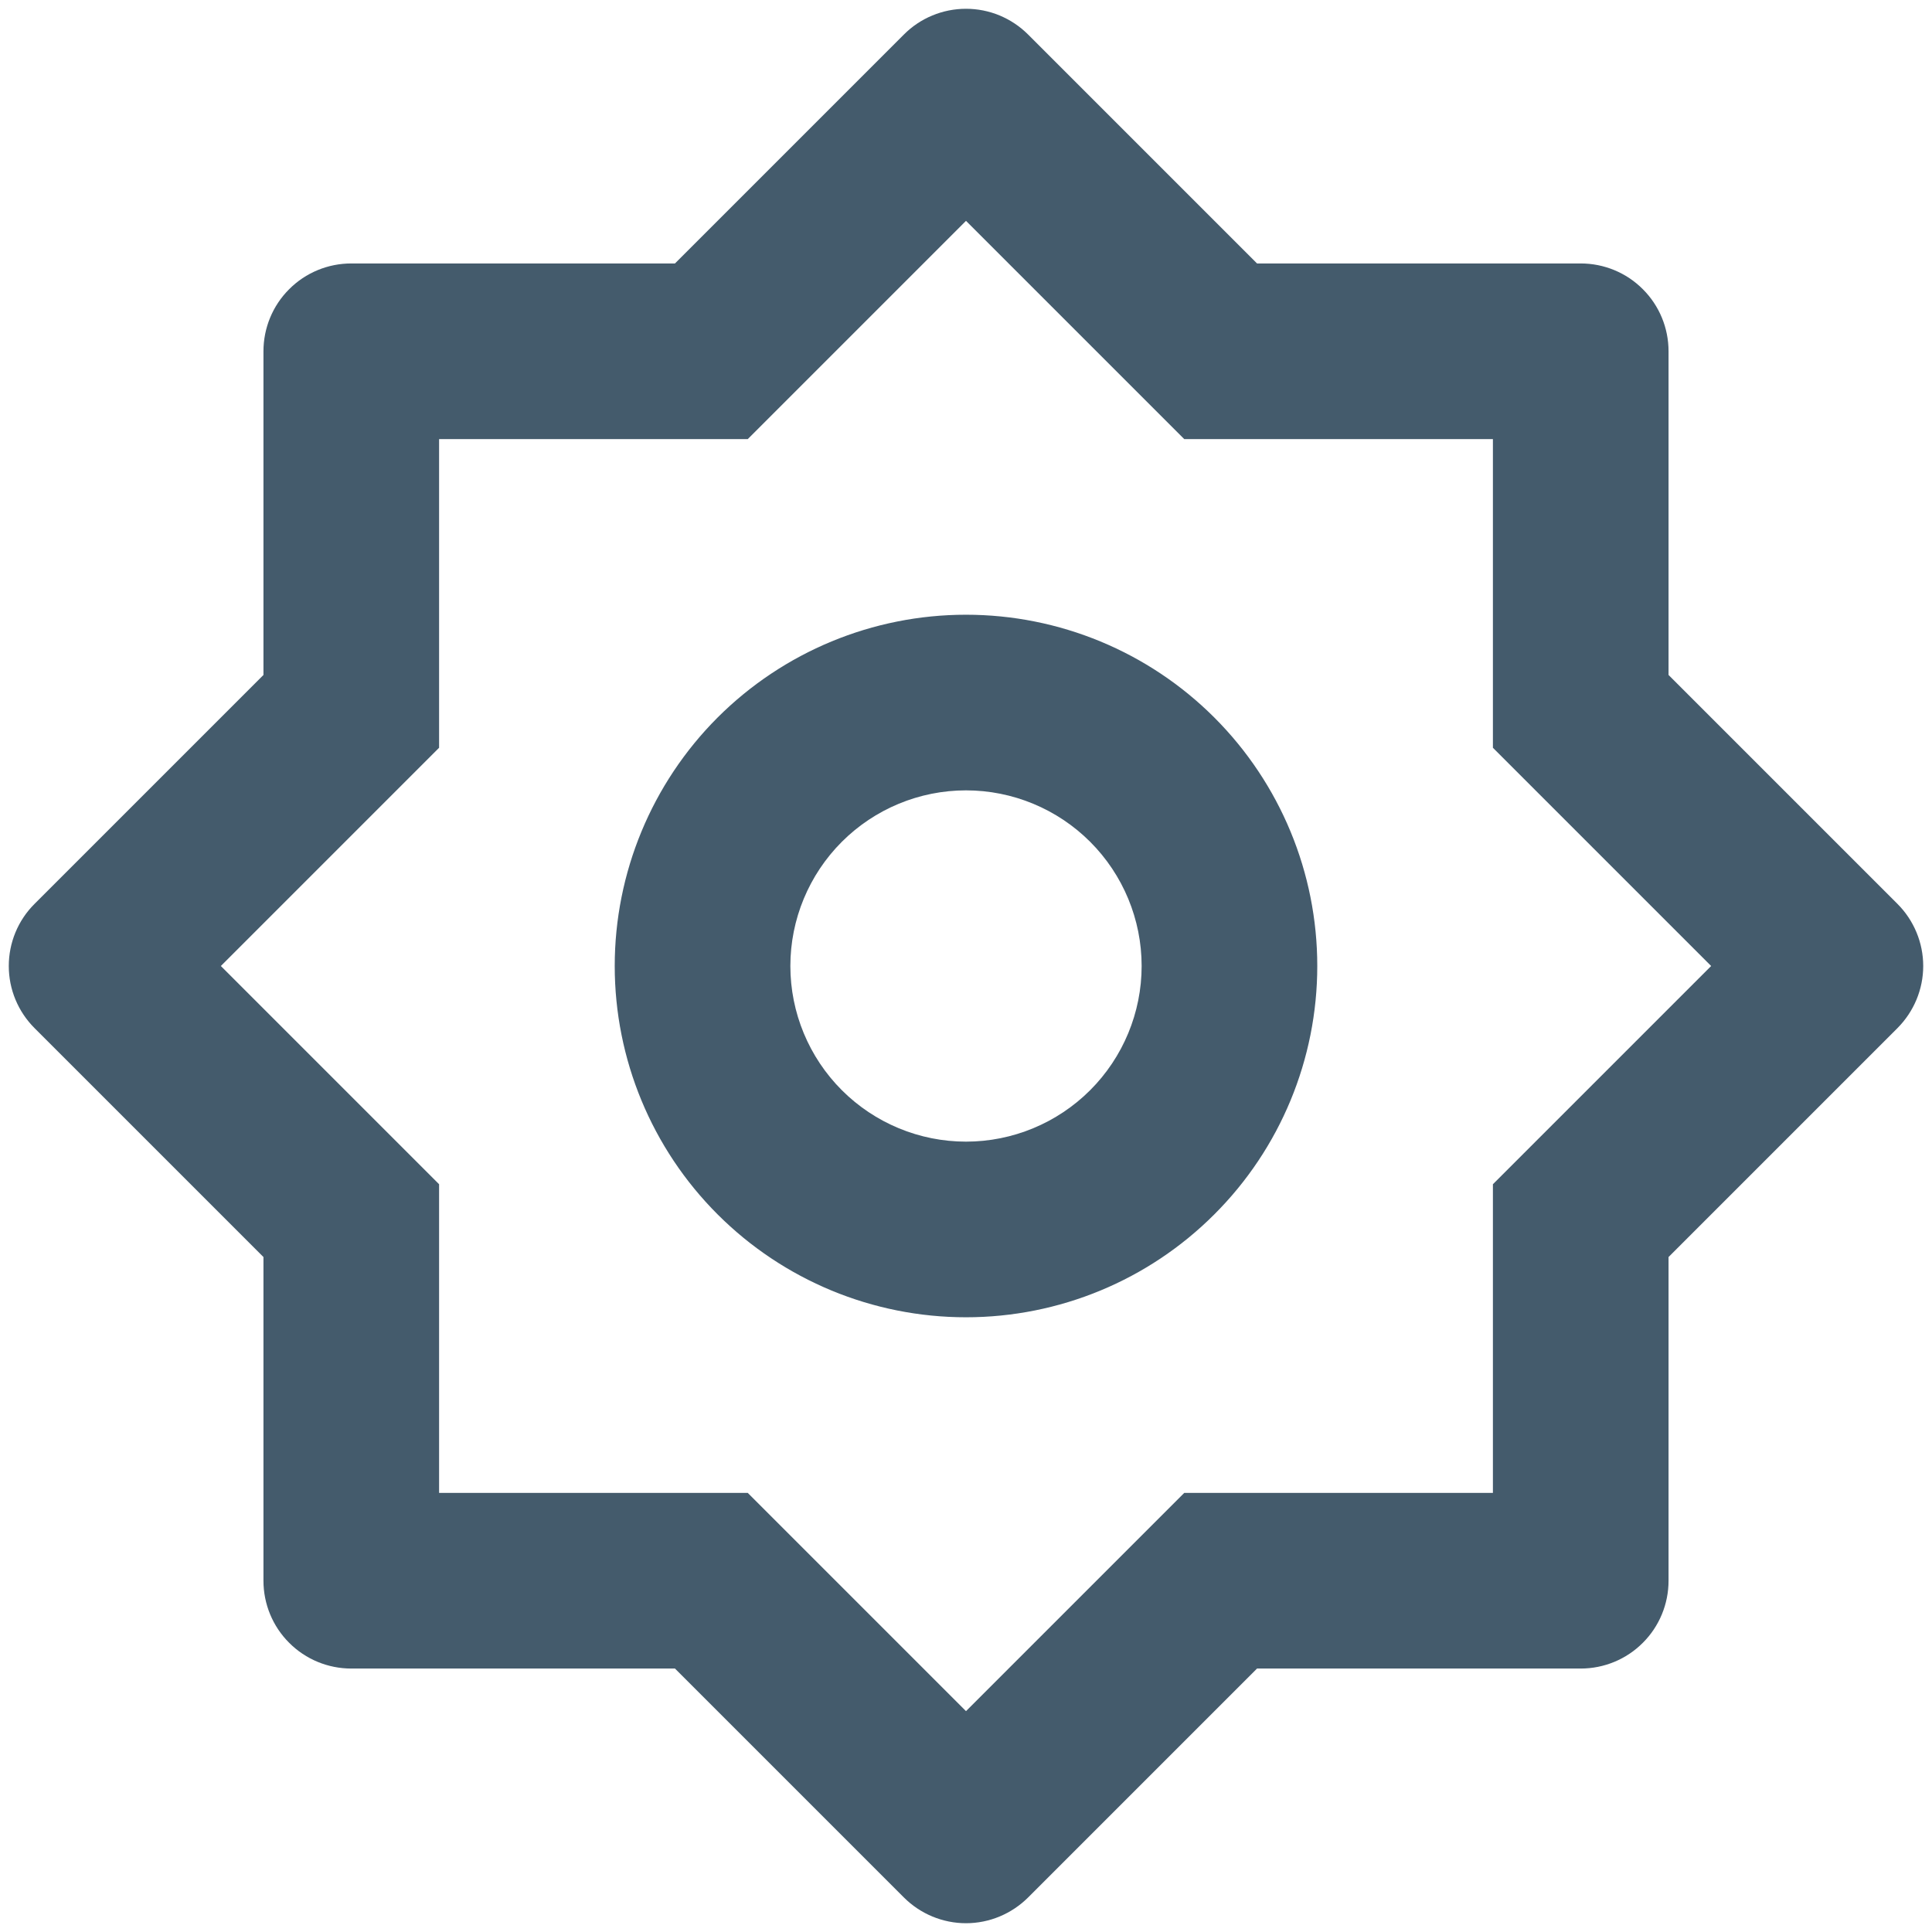 <svg width="22" height="22" viewBox="0 0 22 22" fill="none" xmlns="http://www.w3.org/2000/svg">
<path d="M7.686 3L10.293 0.393C10.48 0.205 10.735 0.1 11 0.1C11.265 0.1 11.519 0.205 11.707 0.393L14.314 3H18C18.265 3 18.52 3.105 18.707 3.293C18.895 3.48 19 3.735 19 4V7.686L21.607 10.293C21.794 10.48 21.9 10.735 21.9 11C21.9 11.265 21.794 11.519 21.607 11.707L19 14.314V18C19 18.265 18.895 18.52 18.707 18.707C18.52 18.895 18.265 19 18 19H14.314L11.707 21.607C11.519 21.794 11.265 21.9 11 21.9C10.735 21.9 10.48 21.794 10.293 21.607L7.686 19H4C3.735 19 3.48 18.895 3.293 18.707C3.105 18.52 3 18.265 3 18V14.314L0.393 11.707C0.205 11.519 0.1 11.265 0.1 11C0.1 10.735 0.205 10.48 0.393 10.293L3 7.686V4C3 3.735 3.105 3.48 3.293 3.293C3.48 3.105 3.735 3 4 3H7.686ZM5 5V8.515L2.515 11L5 13.485V17H8.515L11 19.485L13.485 17H17V13.485L19.485 11L17 8.515V5H13.485L11 2.515L8.515 5H5ZM11 15C9.939 15 8.922 14.579 8.171 13.828C7.421 13.078 7 12.061 7 11C7 9.939 7.421 8.922 8.171 8.171C8.922 7.421 9.939 7 11 7C12.061 7 13.078 7.421 13.828 8.171C14.579 8.922 15 9.939 15 11C15 12.061 14.579 13.078 13.828 13.828C13.078 14.579 12.061 15 11 15ZM11 13C11.53 13 12.039 12.789 12.414 12.414C12.789 12.039 13 11.53 13 11C13 10.47 12.789 9.961 12.414 9.586C12.039 9.211 11.53 9 11 9C10.47 9 9.961 9.211 9.586 9.586C9.211 9.961 9 10.47 9 11C9 11.53 9.211 12.039 9.586 12.414C9.961 12.789 10.47 13 11 13Z" fill="#445B6C"/>
</svg>
